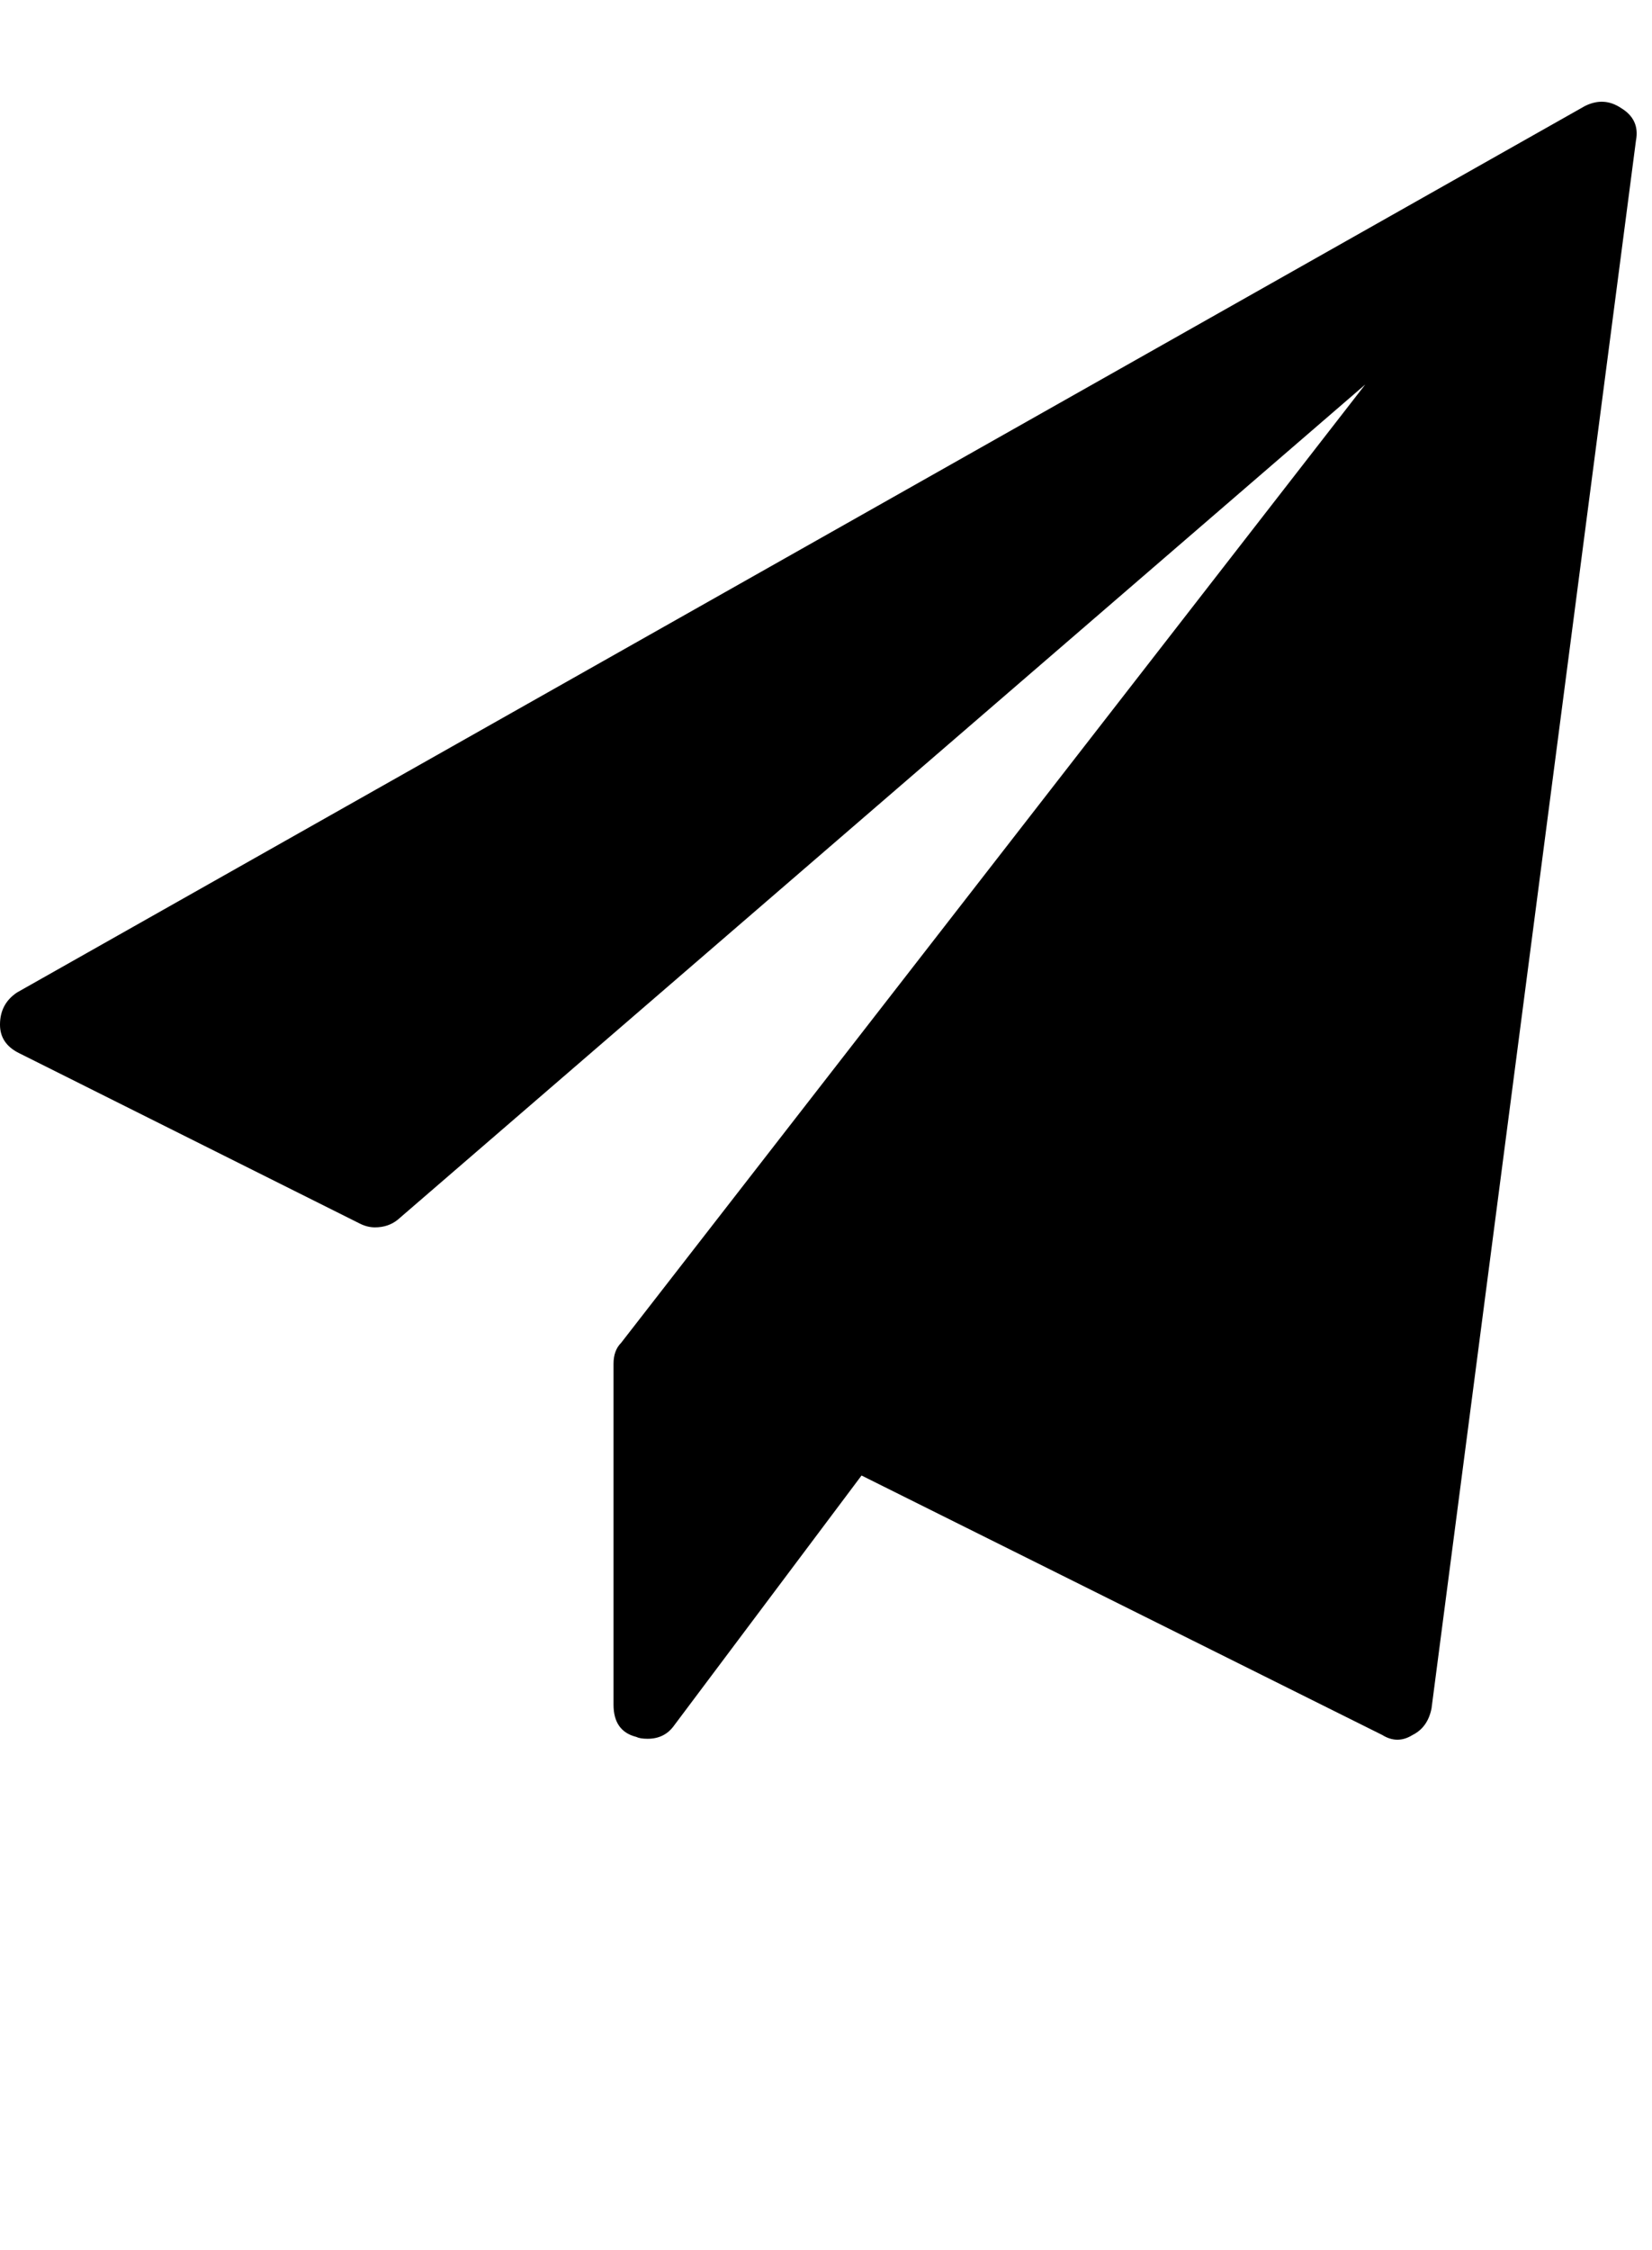 <?xml version="1.0" encoding="utf-8"?>
<!-- Generated by IcoMoon.io -->
<!DOCTYPE svg PUBLIC "-//W3C//DTD SVG 1.1//EN" "http://www.w3.org/Graphics/SVG/1.1/DTD/svg11.dtd">
<svg version="1.1" xmlns="http://www.w3.org/2000/svg" xmlns:xlink="http://www.w3.org/1999/xlink" width="47" height="64" viewBox="0 0 47 64">
	<path d="M46.545 3.987l-5.818 44.606q-0.108 0.539-0.539 0.754-0.431 0.269-0.862 0l-14.815-7.38-5.333 7.111q-0.269 0.377-0.754 0.377-0.215 0-0.323-0.054-0.646-0.162-0.646-0.916v-9.697q0-0.377 0.215-0.593l21.172-27.259-27.529 23.758q-0.269 0.215-0.646 0.215-0.216 0-0.431-0.108l-9.697-4.849q-0.539-0.269-0.539-0.808 0-0.593 0.485-0.916l44.606-25.212q0.539-0.269 1.024 0.054 0.539 0.323 0.431 0.916z" />
</svg>
